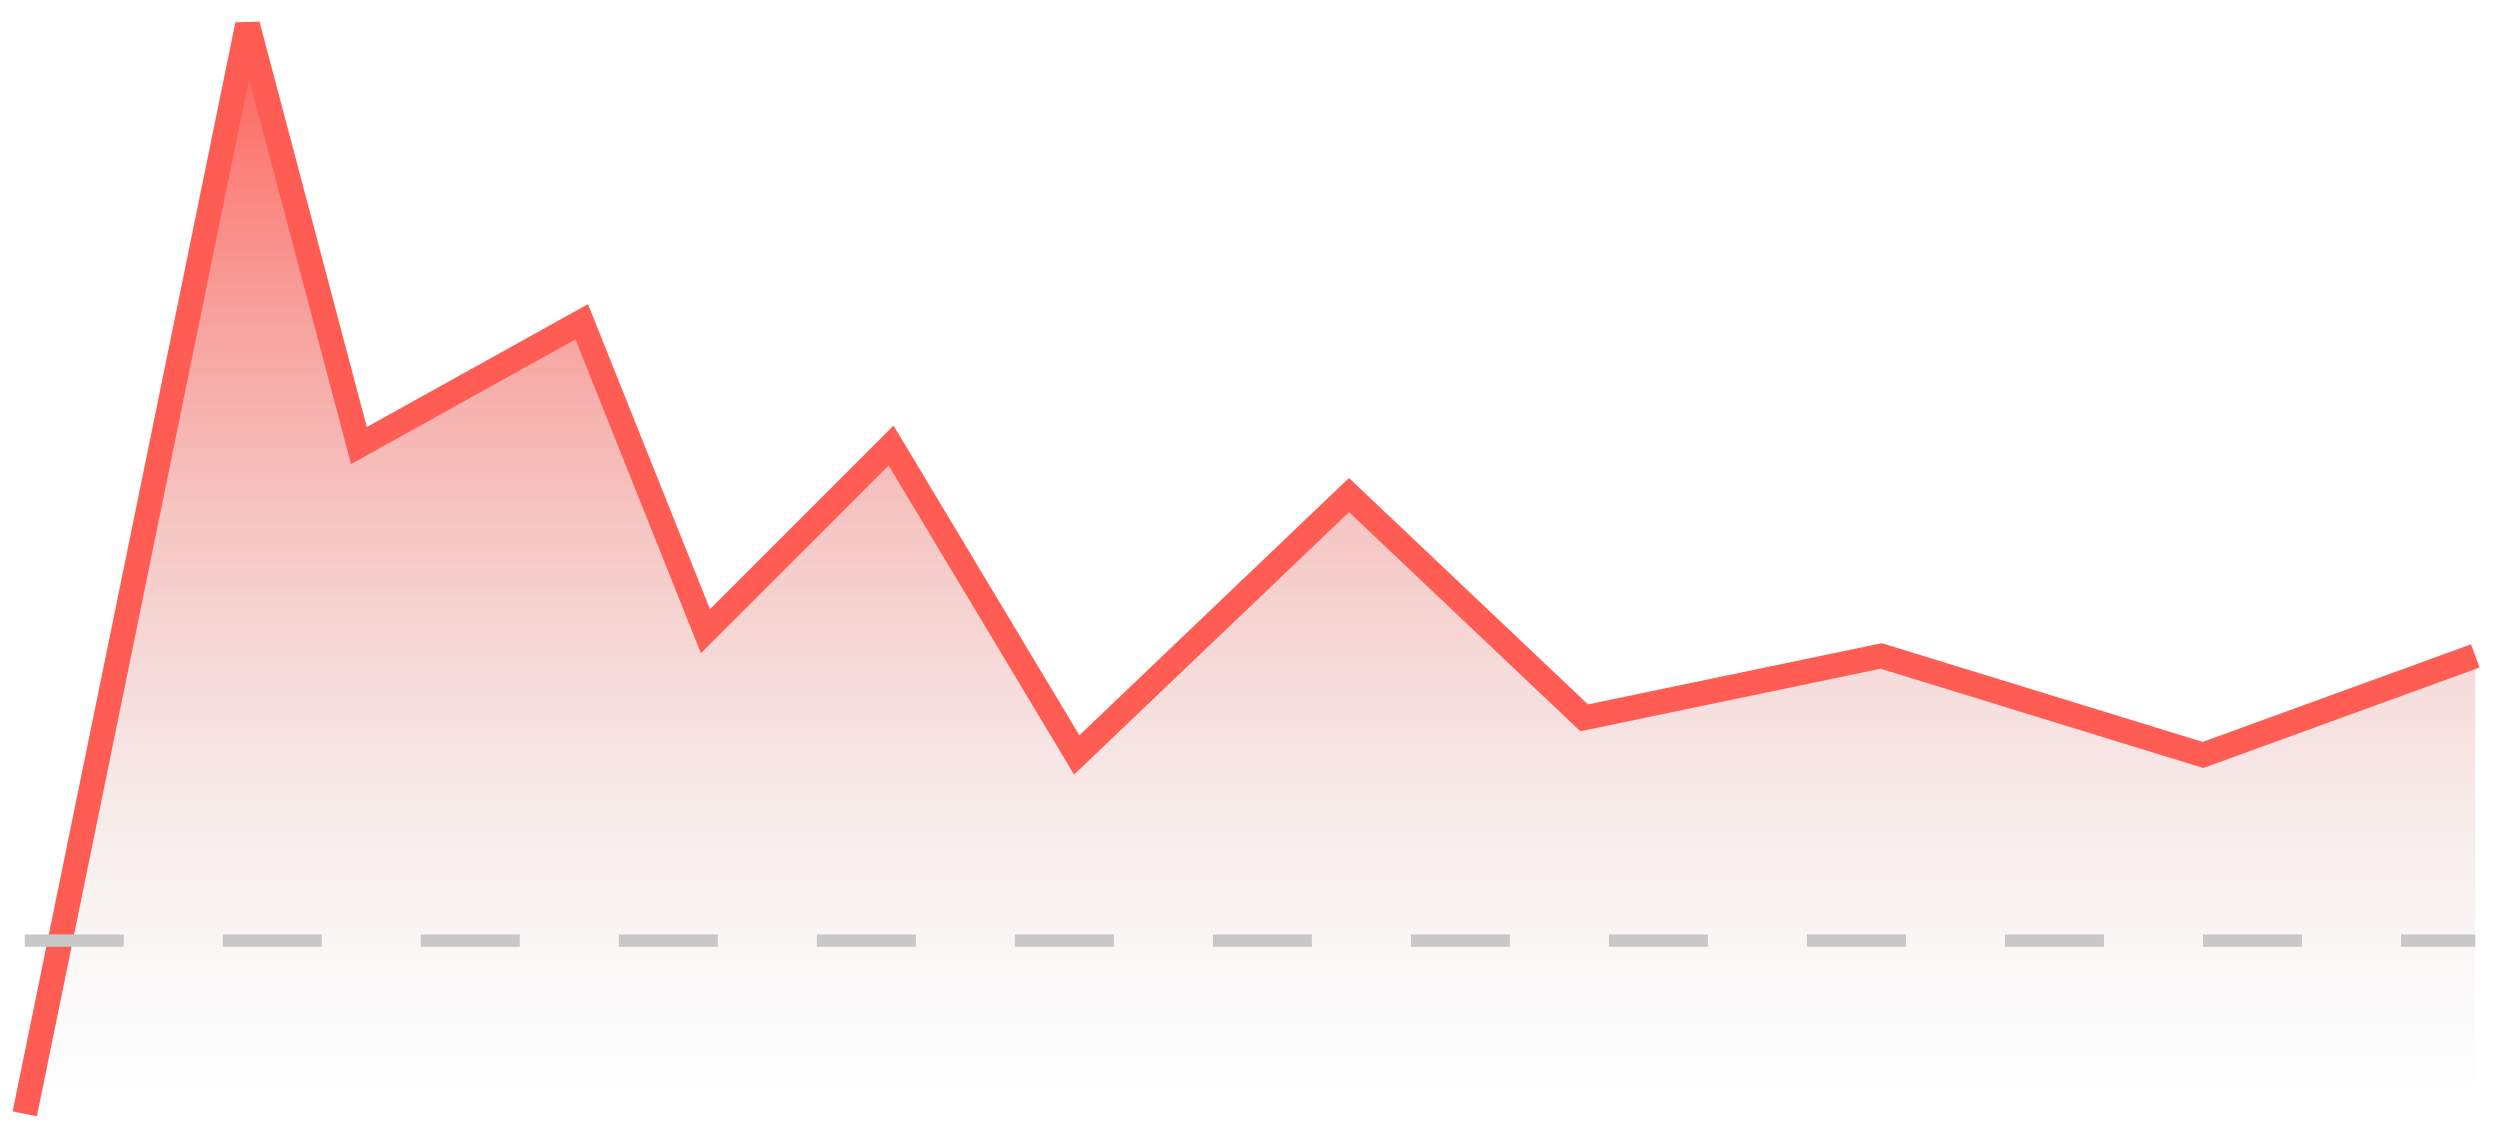 <svg width="101" height="46" viewBox="0 0 101 46" fill="none" xmlns="http://www.w3.org/2000/svg">
<path d="M10 1L1 45H100V26.5L89 30.5L76 26.5L64 29L54.5 20L43.5 30.5L36 18L28.5 25.5L23.5 13L14.5 18L10 1Z" fill="url(#paint0_linear_1024_2964)"/>
<path d="M1 45L10 1L14.5 18L23.5 13L28.5 25.5L36 18L43.5 30.5L54.5 20L64 29L76 26.5L89 30.5L100 26.5" stroke="#FF5D54"/>
<path d="M1 38L100 38" stroke="#C8C8C8" stroke-width="0.5" stroke-dasharray="4 4"/>
<defs>
<linearGradient id="paint0_linear_1024_2964" x1="50.5" y1="1" x2="50.5" y2="45" gradientUnits="userSpaceOnUse">
<stop stop-color="#FF5D54"/>
<stop offset="1" stop-color="#D9D9D9" stop-opacity="0"/>
</linearGradient>
</defs>
</svg>
